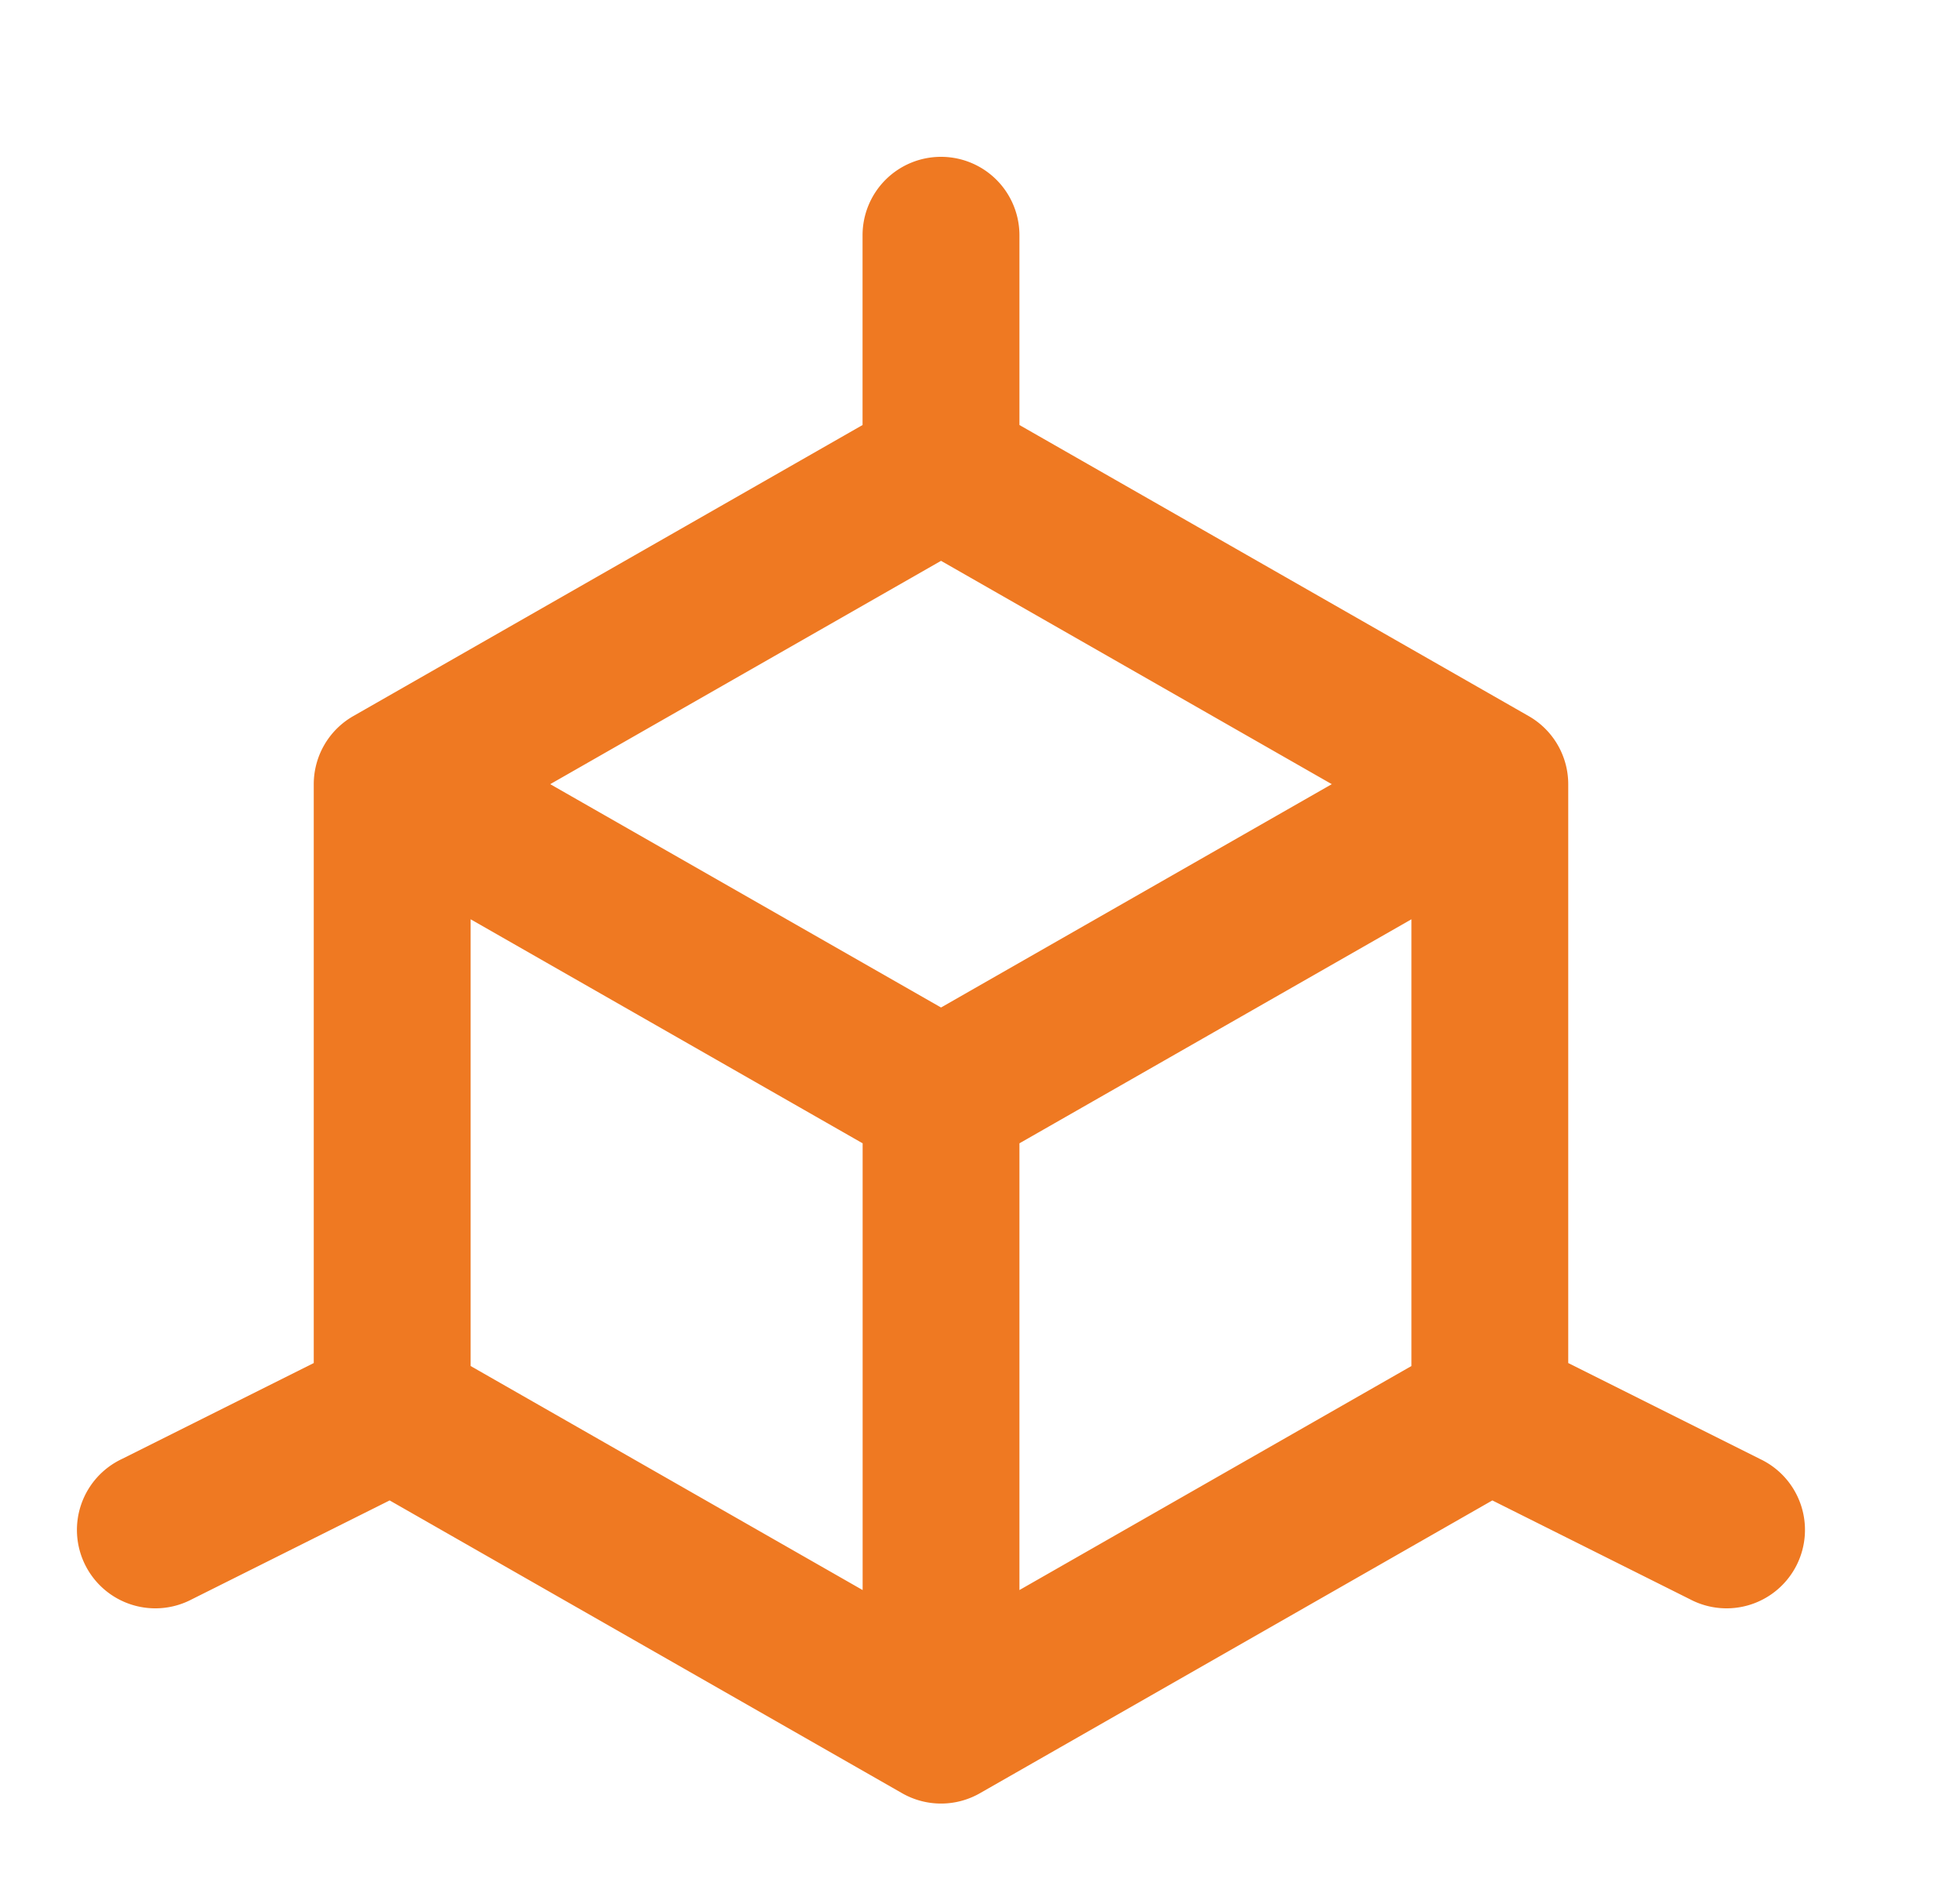 <svg width="25" height="24" fill="none" xmlns="http://www.w3.org/2000/svg"><path fill-rule="evenodd" clip-rule="evenodd" d="M12.003 2a1 1 0 011 1v2.42l6.496 3.712a1 1 0 01.504.868v7.382l2.447 1.224a1 1 0 11-.895 1.788l-2.52-1.26-6.536 3.734a1 1 0 01-.992 0L4.97 19.134l-2.521 1.26a1 1 0 11-.895-1.788l2.448-1.224V10a1 1 0 01.504-.868l6.496-3.712V3a1 1 0 011-1zm0 5.152L7.018 10l4.985 2.848L16.987 10l-4.984-2.848zm6 4.571l-5 2.857v5.697l5-2.857v-5.697zm-7 8.554V14.58l-5-2.857v5.697l5 2.857z" fill="#EF7922"/></svg>